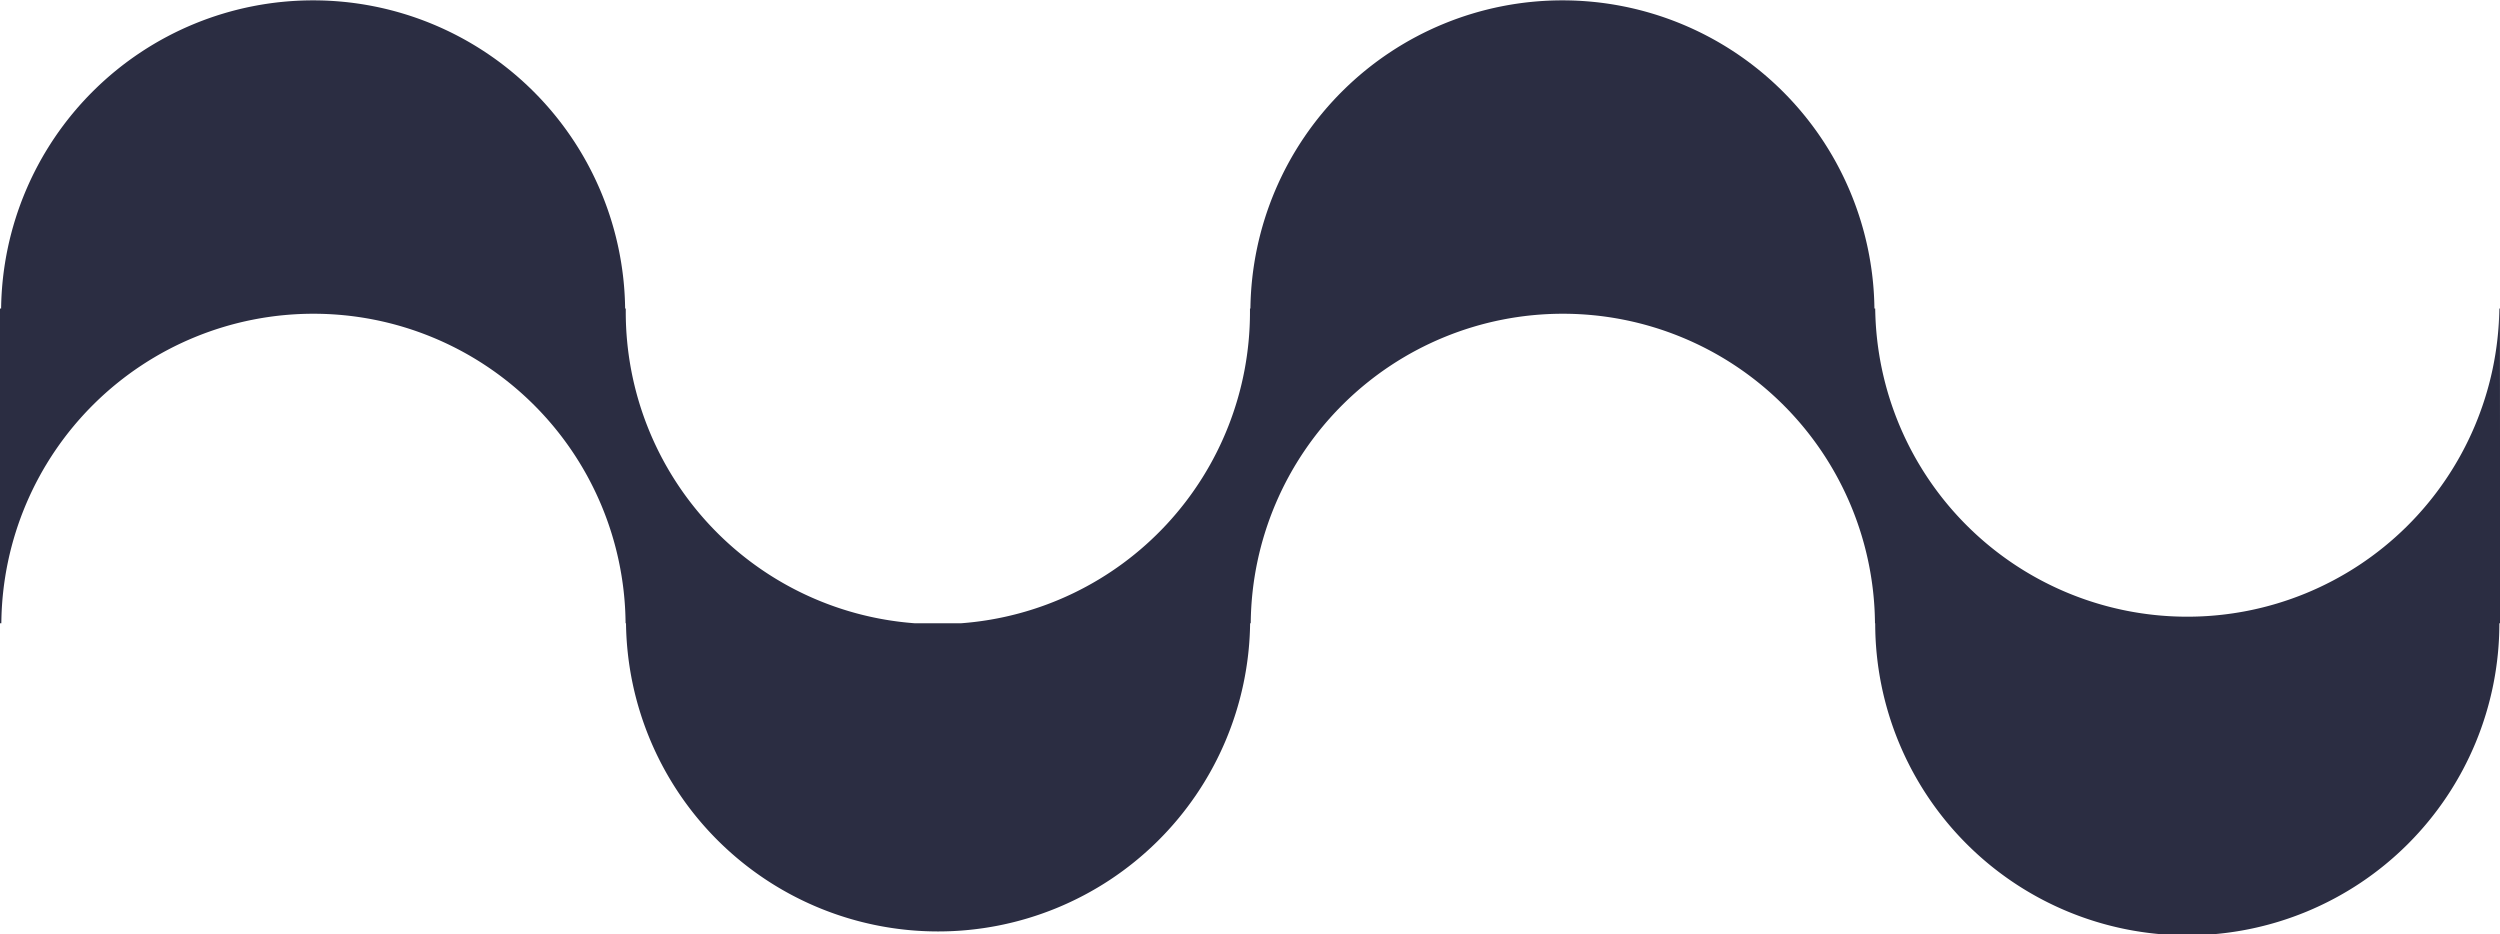 <svg xmlns="http://www.w3.org/2000/svg" viewBox="0 0 516.29 192.91"><defs><style>.cls-1{fill:#2b2d42;}</style></defs><g id="Calque_2" data-name="Calque 2"><g id="Calque_1-2" data-name="Calque 1"><path class="cls-1" d="M516.27,64.45c0-.24,0-.49,0-.74h-.12a64.45,64.45,0,0,1-128.89,0h-.16a64.44,64.44,0,0,0-128.87,0h-.09c0,.25,0,.5,0,.74a64.45,64.45,0,0,1-59.62,64.26h-9.67a64.44,64.44,0,0,1-59.62-64.26c0-.24,0-.49,0-.74h-.13a64.44,64.44,0,0,0-128.87,0H0v65H.28a2.26,2.26,0,0,1,0-.26,64.46,64.46,0,0,1,128.91,0c0,.09,0,.17,0,.26h.09a64.45,64.45,0,0,0,128.89,0h.13a2.26,2.26,0,0,1,0-.26,64.46,64.46,0,0,1,128.91,0c0,.09,0,.17,0,.26h.05a64.45,64.45,0,0,0,128.9,0h.16a2.26,2.26,0,0,1,0-.26Z"/></g></g></svg>